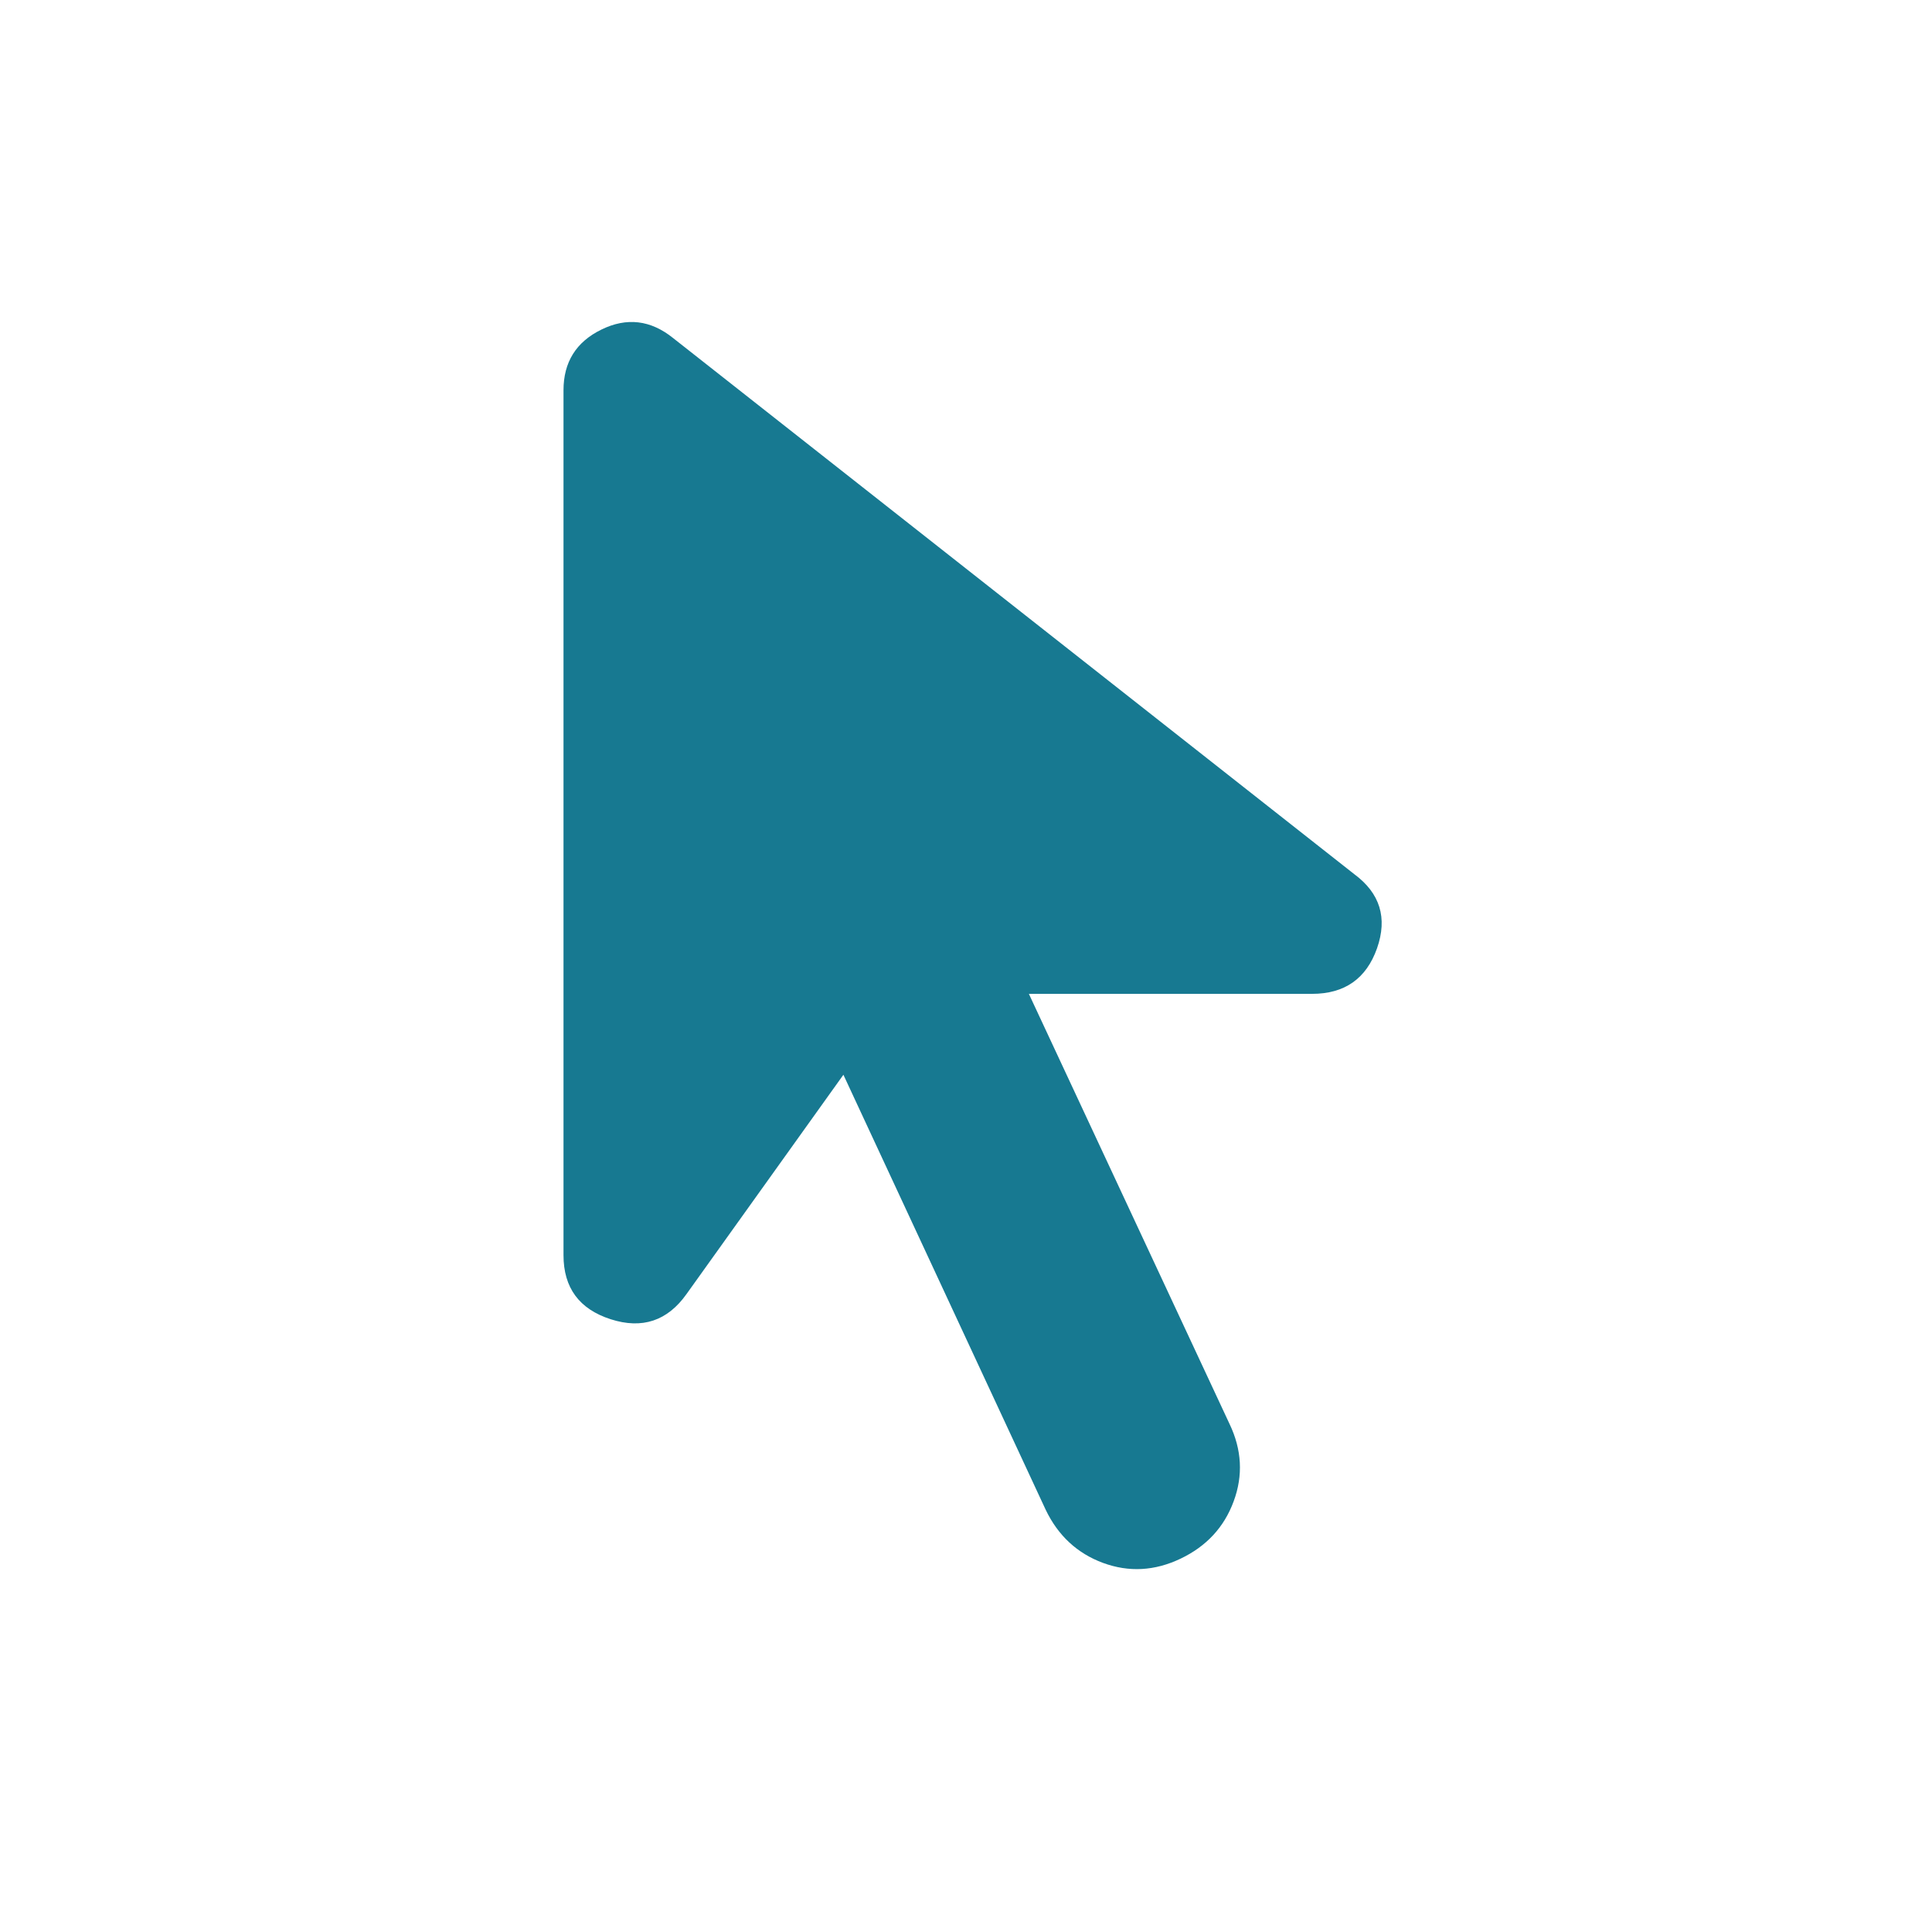 <?xml version="1.0" encoding="UTF-8"?>
<svg width="24px" height="24px" viewBox="0 0 24 24" version="1.1" xmlns="http://www.w3.org/2000/svg" xmlns:xlink="http://www.w3.org/1999/xlink">
    <title>04F55683-D1CF-4755-827A-53A232744239</title>
    <g id="Page-1" stroke="none" stroke-width="1" fill="none" fill-rule="evenodd">
        <g id="Toolbars-&amp;-Buttons" transform="translate(-1545, -1040)">
            <g id="Fit-View-Screens" transform="translate(783, 929)">
                <g id="Markov-Chain-Plugin" transform="translate(744, 68)">
                    <g id="Plugin-Interior" transform="translate(10, 35)">
                        <g id="Select-button" transform="translate(4, 4)">
                            <g id="select" transform="translate(4, 4)">
                                <rect id="Rectangle" x="0" y="0" width="24" height="24"></rect>
                                <path d="M14.666,19.362 C14.344,19.516 14.023,19.533 13.702,19.415 C13.381,19.296 13.144,19.076 12.99,18.755 L10.477,13.351 L8.529,16.074 C8.292,16.409 7.977,16.514 7.586,16.388 C7.195,16.262 7,15.997 7,15.592 L7,4.848 C7,4.499 7.157,4.247 7.471,4.094 C7.785,3.94 8.082,3.975 8.361,4.199 L16.823,10.859 C17.144,11.096 17.238,11.403 17.106,11.78 C16.973,12.157 16.704,12.346 16.299,12.346 L12.781,12.346 L15.273,17.687 C15.427,18.008 15.444,18.329 15.325,18.65 C15.207,18.971 14.987,19.209 14.666,19.362 Z" id="Path" fill="#177991" fill-rule="nonzero"></path>
                            </g>
                        </g>
                    </g>
                </g>
            </g>
        </g>
    </g>
</svg>